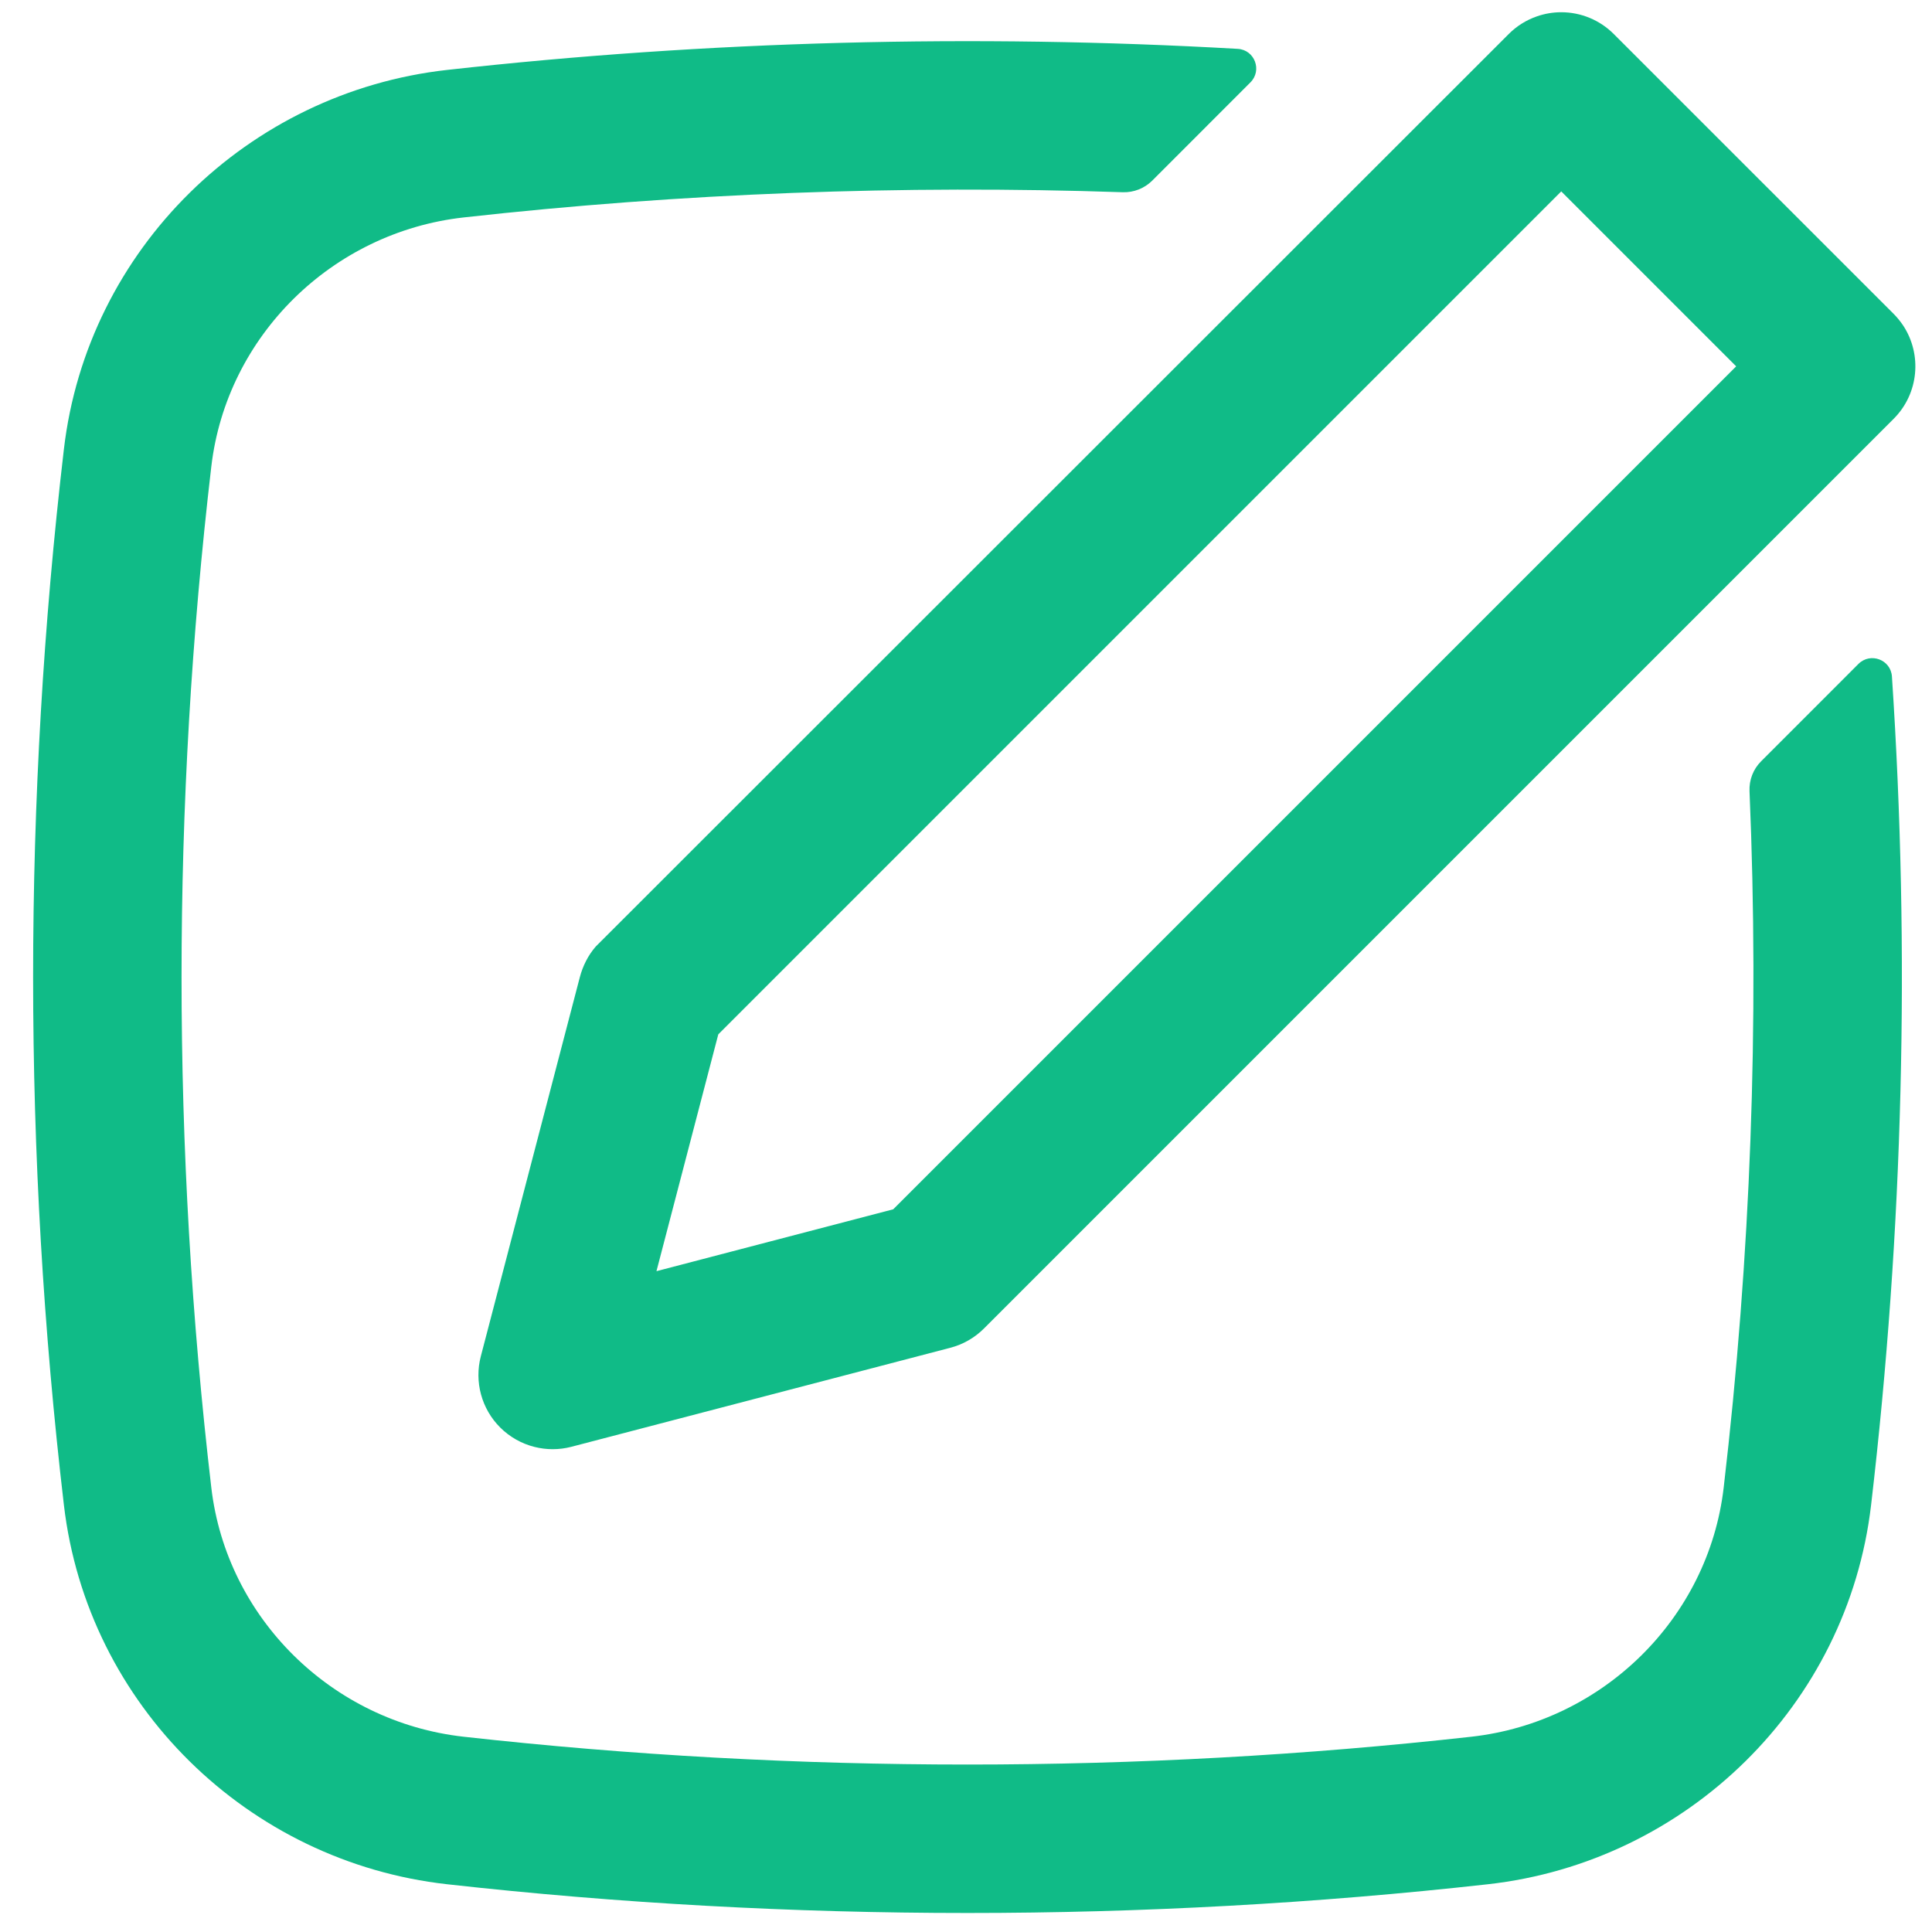 <svg width="42" height="42" viewBox="0 0 42 42" fill="none" xmlns="http://www.w3.org/2000/svg">
<path fill-rule="evenodd" clip-rule="evenodd" d="M41.373 7.076C41.786 7.703 41.717 8.554 41.166 9.105L21.391 28.88C21.188 29.083 20.935 29.228 20.657 29.3L12.421 31.452C12.153 31.522 11.876 31.52 11.616 31.454C11.339 31.384 11.082 31.24 10.873 31.032C10.468 30.627 10.308 30.037 10.453 29.483L12.604 21.247C12.667 21.004 12.786 20.765 12.951 20.577L32.799 0.739C32.973 0.565 33.182 0.435 33.41 0.356C33.579 0.297 33.758 0.266 33.94 0.266C34.368 0.266 34.779 0.436 35.081 0.739L41.166 6.823C41.245 6.902 41.313 6.987 41.373 7.076ZM37.743 7.964L33.94 4.161L15.615 22.486L14.271 27.634L19.418 26.289L37.743 7.964Z" fill="#10BB87"/>
<path d="M37.471 32.342C38.059 27.313 38.247 22.249 38.033 17.198C38.023 16.956 38.113 16.721 38.285 16.55L40.4 14.434C40.66 14.174 41.105 14.339 41.129 14.707C41.527 20.708 41.376 26.736 40.676 32.717C40.167 37.068 36.673 40.478 32.345 40.962C24.887 41.795 17.178 41.795 9.721 40.962C5.392 40.478 1.898 37.068 1.389 32.717C0.497 25.092 0.497 17.39 1.389 9.765C1.898 5.414 5.392 2.004 9.721 1.52C15.378 0.888 21.18 0.735 26.907 1.062C27.276 1.083 27.444 1.53 27.183 1.791L25.048 3.927C24.878 4.096 24.646 4.187 24.407 4.179C19.617 4.017 14.795 4.2 10.079 4.727C7.218 5.047 4.926 7.305 4.594 10.14C3.731 17.515 3.731 24.966 4.594 32.342C4.926 35.177 7.218 37.435 10.079 37.755C17.299 38.561 24.767 38.561 31.986 37.755C34.848 37.435 37.14 35.177 37.471 32.342Z" fill="#10BB87"/>
</svg>
